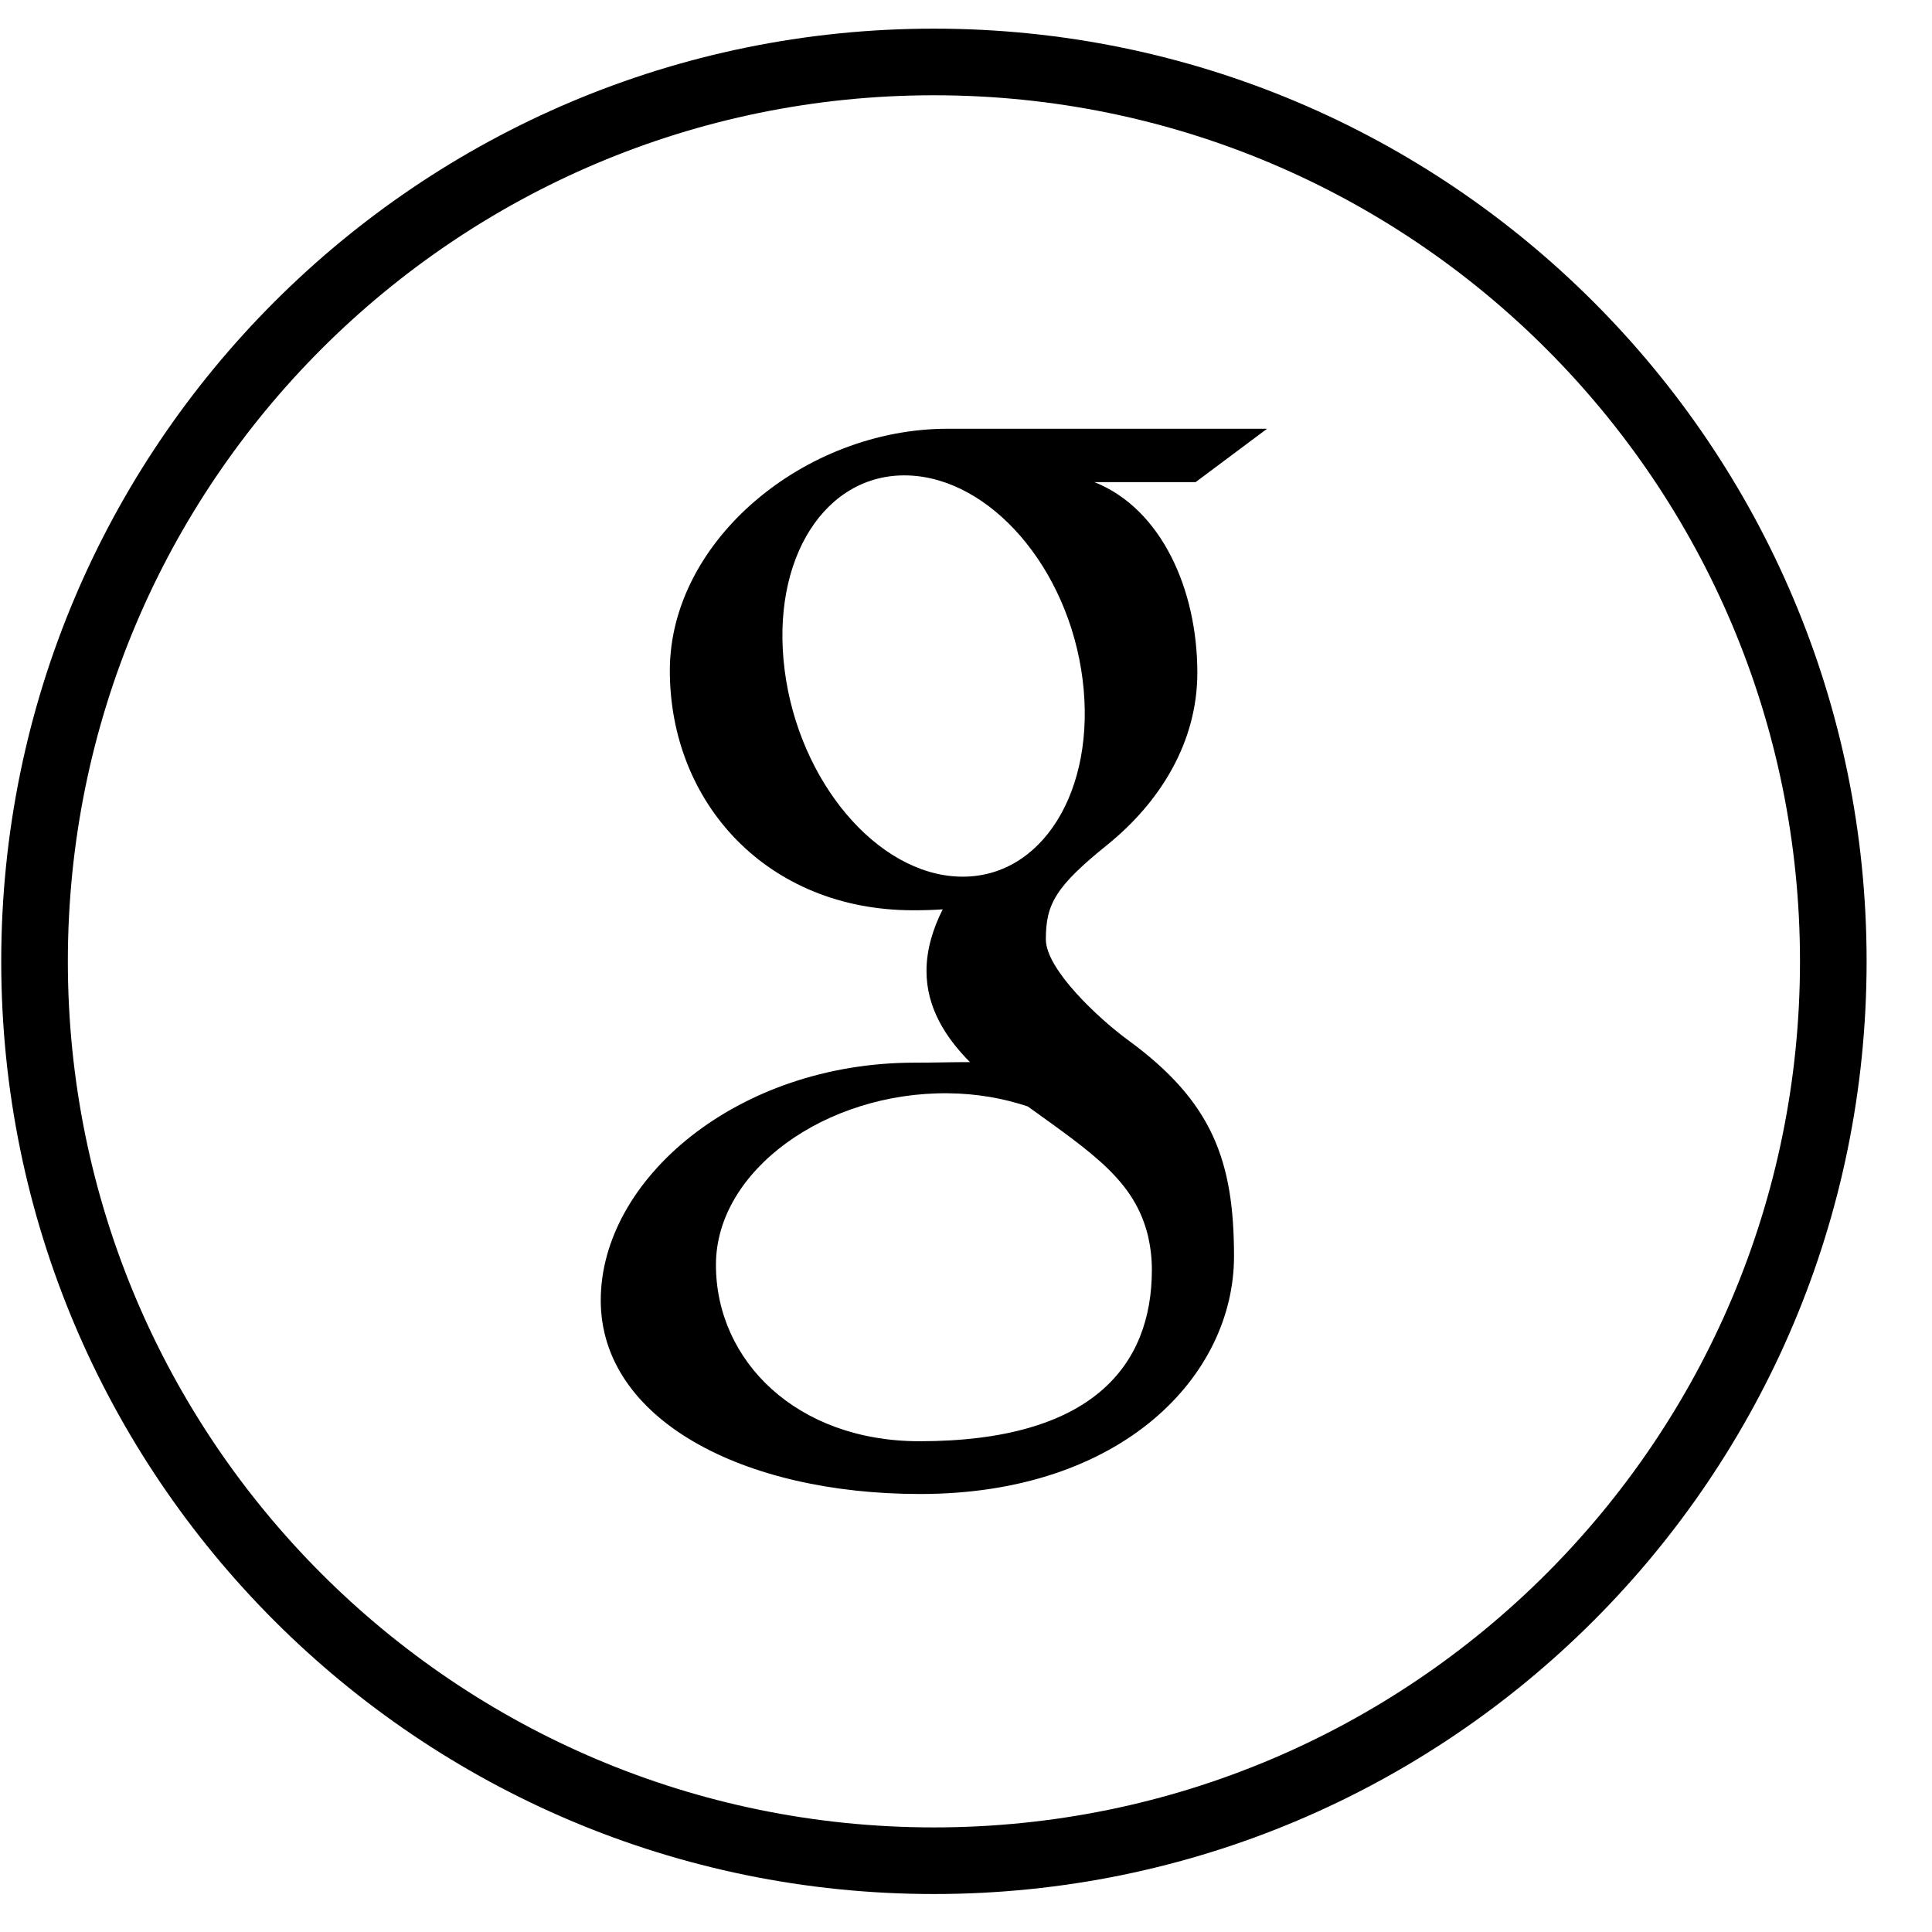 <?xml version="1.0" encoding="UTF-8" standalone="no"?>
<svg width="58px" height="58px" viewBox="0 0 58 58" version="1.1" xmlns="http://www.w3.org/2000/svg" xmlns:xlink="http://www.w3.org/1999/xlink" xmlns:sketch="http://www.bohemiancoding.com/sketch/ns">
    <!-- Generator: Sketch 3.0.4 (8053) - http://www.bohemiancoding.com/sketch -->
    <title>1265-google</title>
    <desc>Created with Sketch.</desc>
    <defs></defs>
    <g id="Page-1" stroke="none" stroke-width="1" fill="none" fill-rule="evenodd" sketch:type="MSPage">
        <g id="Glyphish-8-Icons" sketch:type="MSArtboardGroup" transform="translate(-404, -1555)" fill="#000000">
            <g id="1265-google" sketch:type="MSLayerGroup" transform="translate(404.037, 1555.86)">
                <g id="_x31_265-google_x40_2x.png" sketch:type="MSShapeGroup">
                    <path d="M28,0 C12.536,0 0,12.536 0,28 C0,43.464 12.536,56 28,56 C43.464,56 56,43.464 56,28 C56,12.536 43.464,0 28,0 L28,0 Z M28,54 C13.641,54 2,42.359 2,28 C2,13.641 13.641,2 28,2 C42.359,2 54,13.641 54,28 C54,42.359 42.359,54 28,54 L28,54 Z M38.002,12.011 L28.415,12.011 C24.117,12.011 20.072,15.374 20.072,19.271 C20.072,23.253 23.002,26.467 27.375,26.467 C27.679,26.467 27.975,26.46 28.264,26.439 C27.98,27.001 27.777,27.632 27.777,28.289 C27.777,29.395 28.353,30.293 29.082,31.025 C28.532,31.025 28,31.042 27.42,31.042 C22.096,31.042 17.998,34.544 17.998,38.177 C17.998,41.753 22.263,43.991 27.587,43.991 C33.657,43.991 37.009,40.433 37.009,36.856 C37.009,33.987 36.36,32.214 33.827,30.364 C32.96,29.73 31.36,28.245 31.36,27.339 C31.36,26.277 31.654,25.755 33.2,24.506 C34.786,23.226 35.908,21.427 35.908,19.335 C35.908,16.843 34.833,14.415 32.817,13.613 L35.857,13.613 L38.002,12.011 L38.002,12.011 Z M34.426,36.238 C34.502,36.569 34.543,36.911 34.543,37.259 C34.543,40.149 32.74,42.407 27.566,42.407 C23.886,42.407 21.456,40.001 21.456,37.111 C21.456,34.278 24.752,31.92 28.432,31.961 C29.291,31.97 30.091,32.113 30.817,32.356 C32.816,33.792 34.022,34.603 34.426,36.238 L34.426,36.238 Z M28.762,25.457 C26.292,25.381 23.944,22.603 23.518,19.252 C23.092,15.901 24.748,13.337 27.218,13.413 C29.687,13.489 32.036,16.178 32.462,19.528 C32.887,22.879 31.231,25.533 28.762,25.457 L28.762,25.457 Z" id="Shape"></path>
                </g>
            </g>
        </g>
    </g>
</svg>